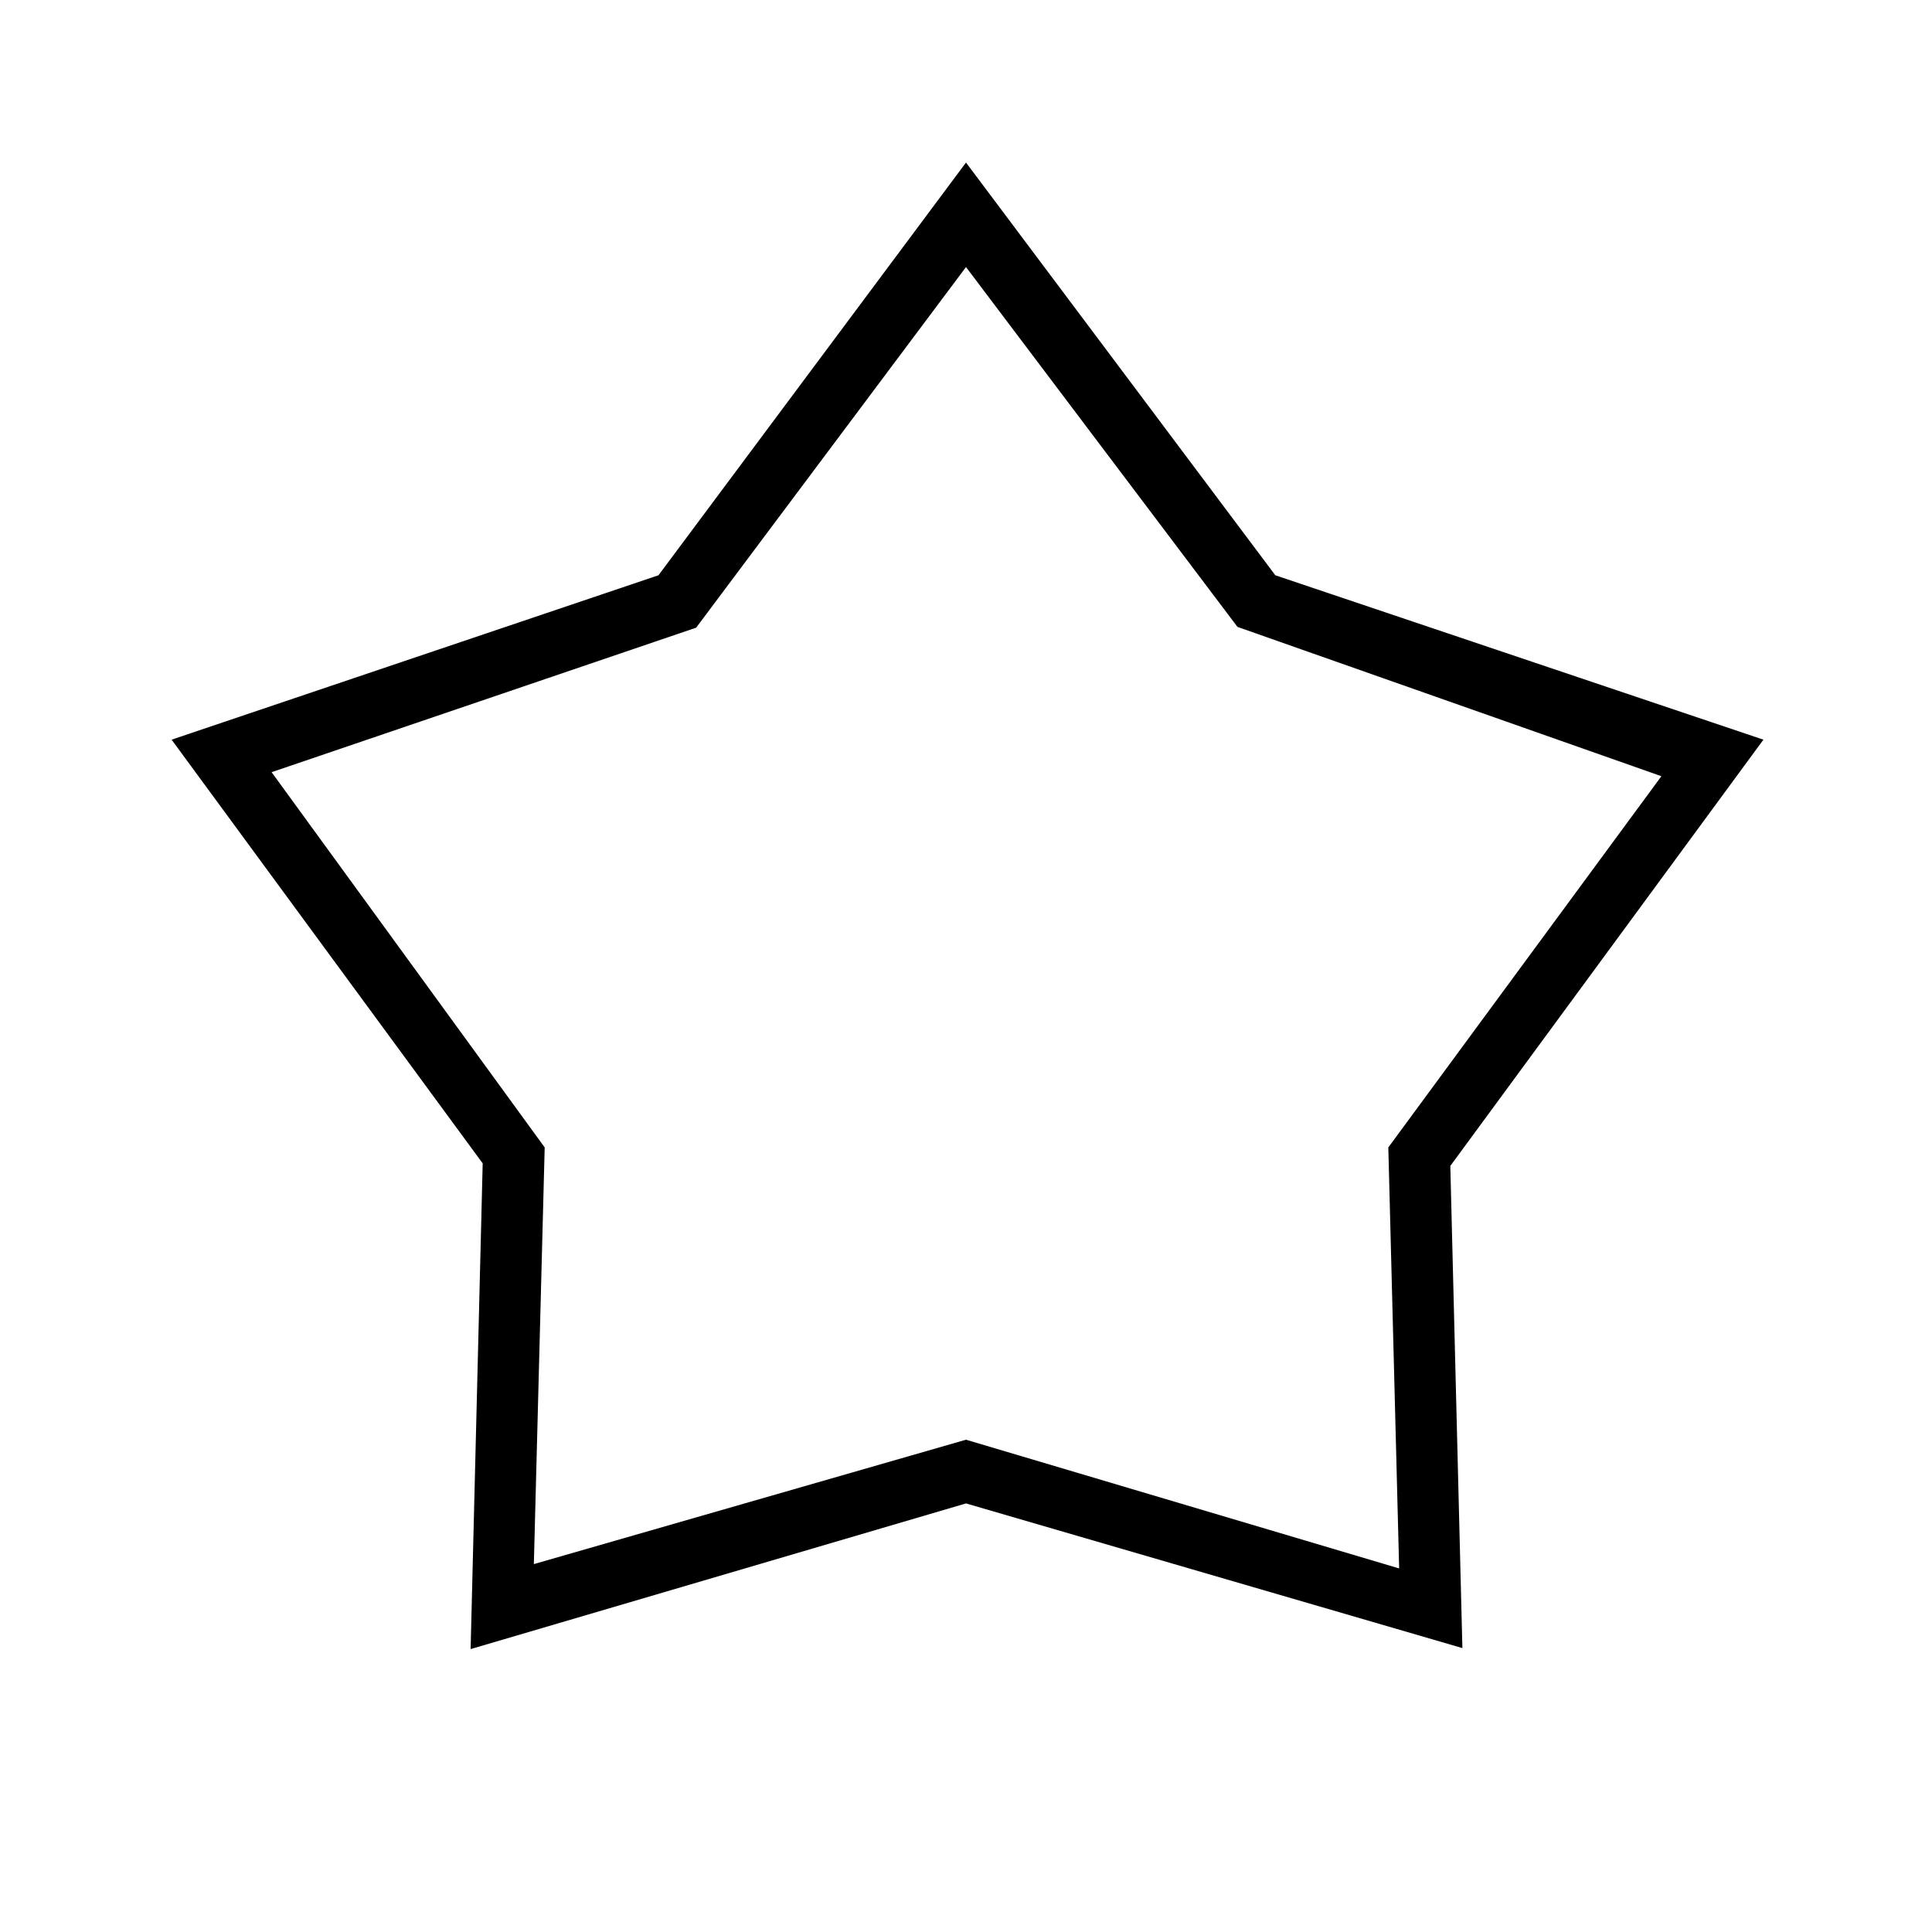 <svg xmlns="http://www.w3.org/2000/svg" height="48" viewBox="0 -960 960 960" width="48"><path d="M327.192-674.154 480-879.231l153.692 205.077 242.539 81.692L720.654-380.66l6 239.583L480-212.961l-246.154 72.384 6-241.346L85.269-592.462l241.923-81.692Zm18.731 26.039-210.961 71.807 135.692 186.462-5.385 207.038L480-244.615l215.231 63.961-5.385-209.192 135.692-184.462L614.887-648.5 480-827.308 345.923-648.115ZM480.5-504.808Z"/></svg>